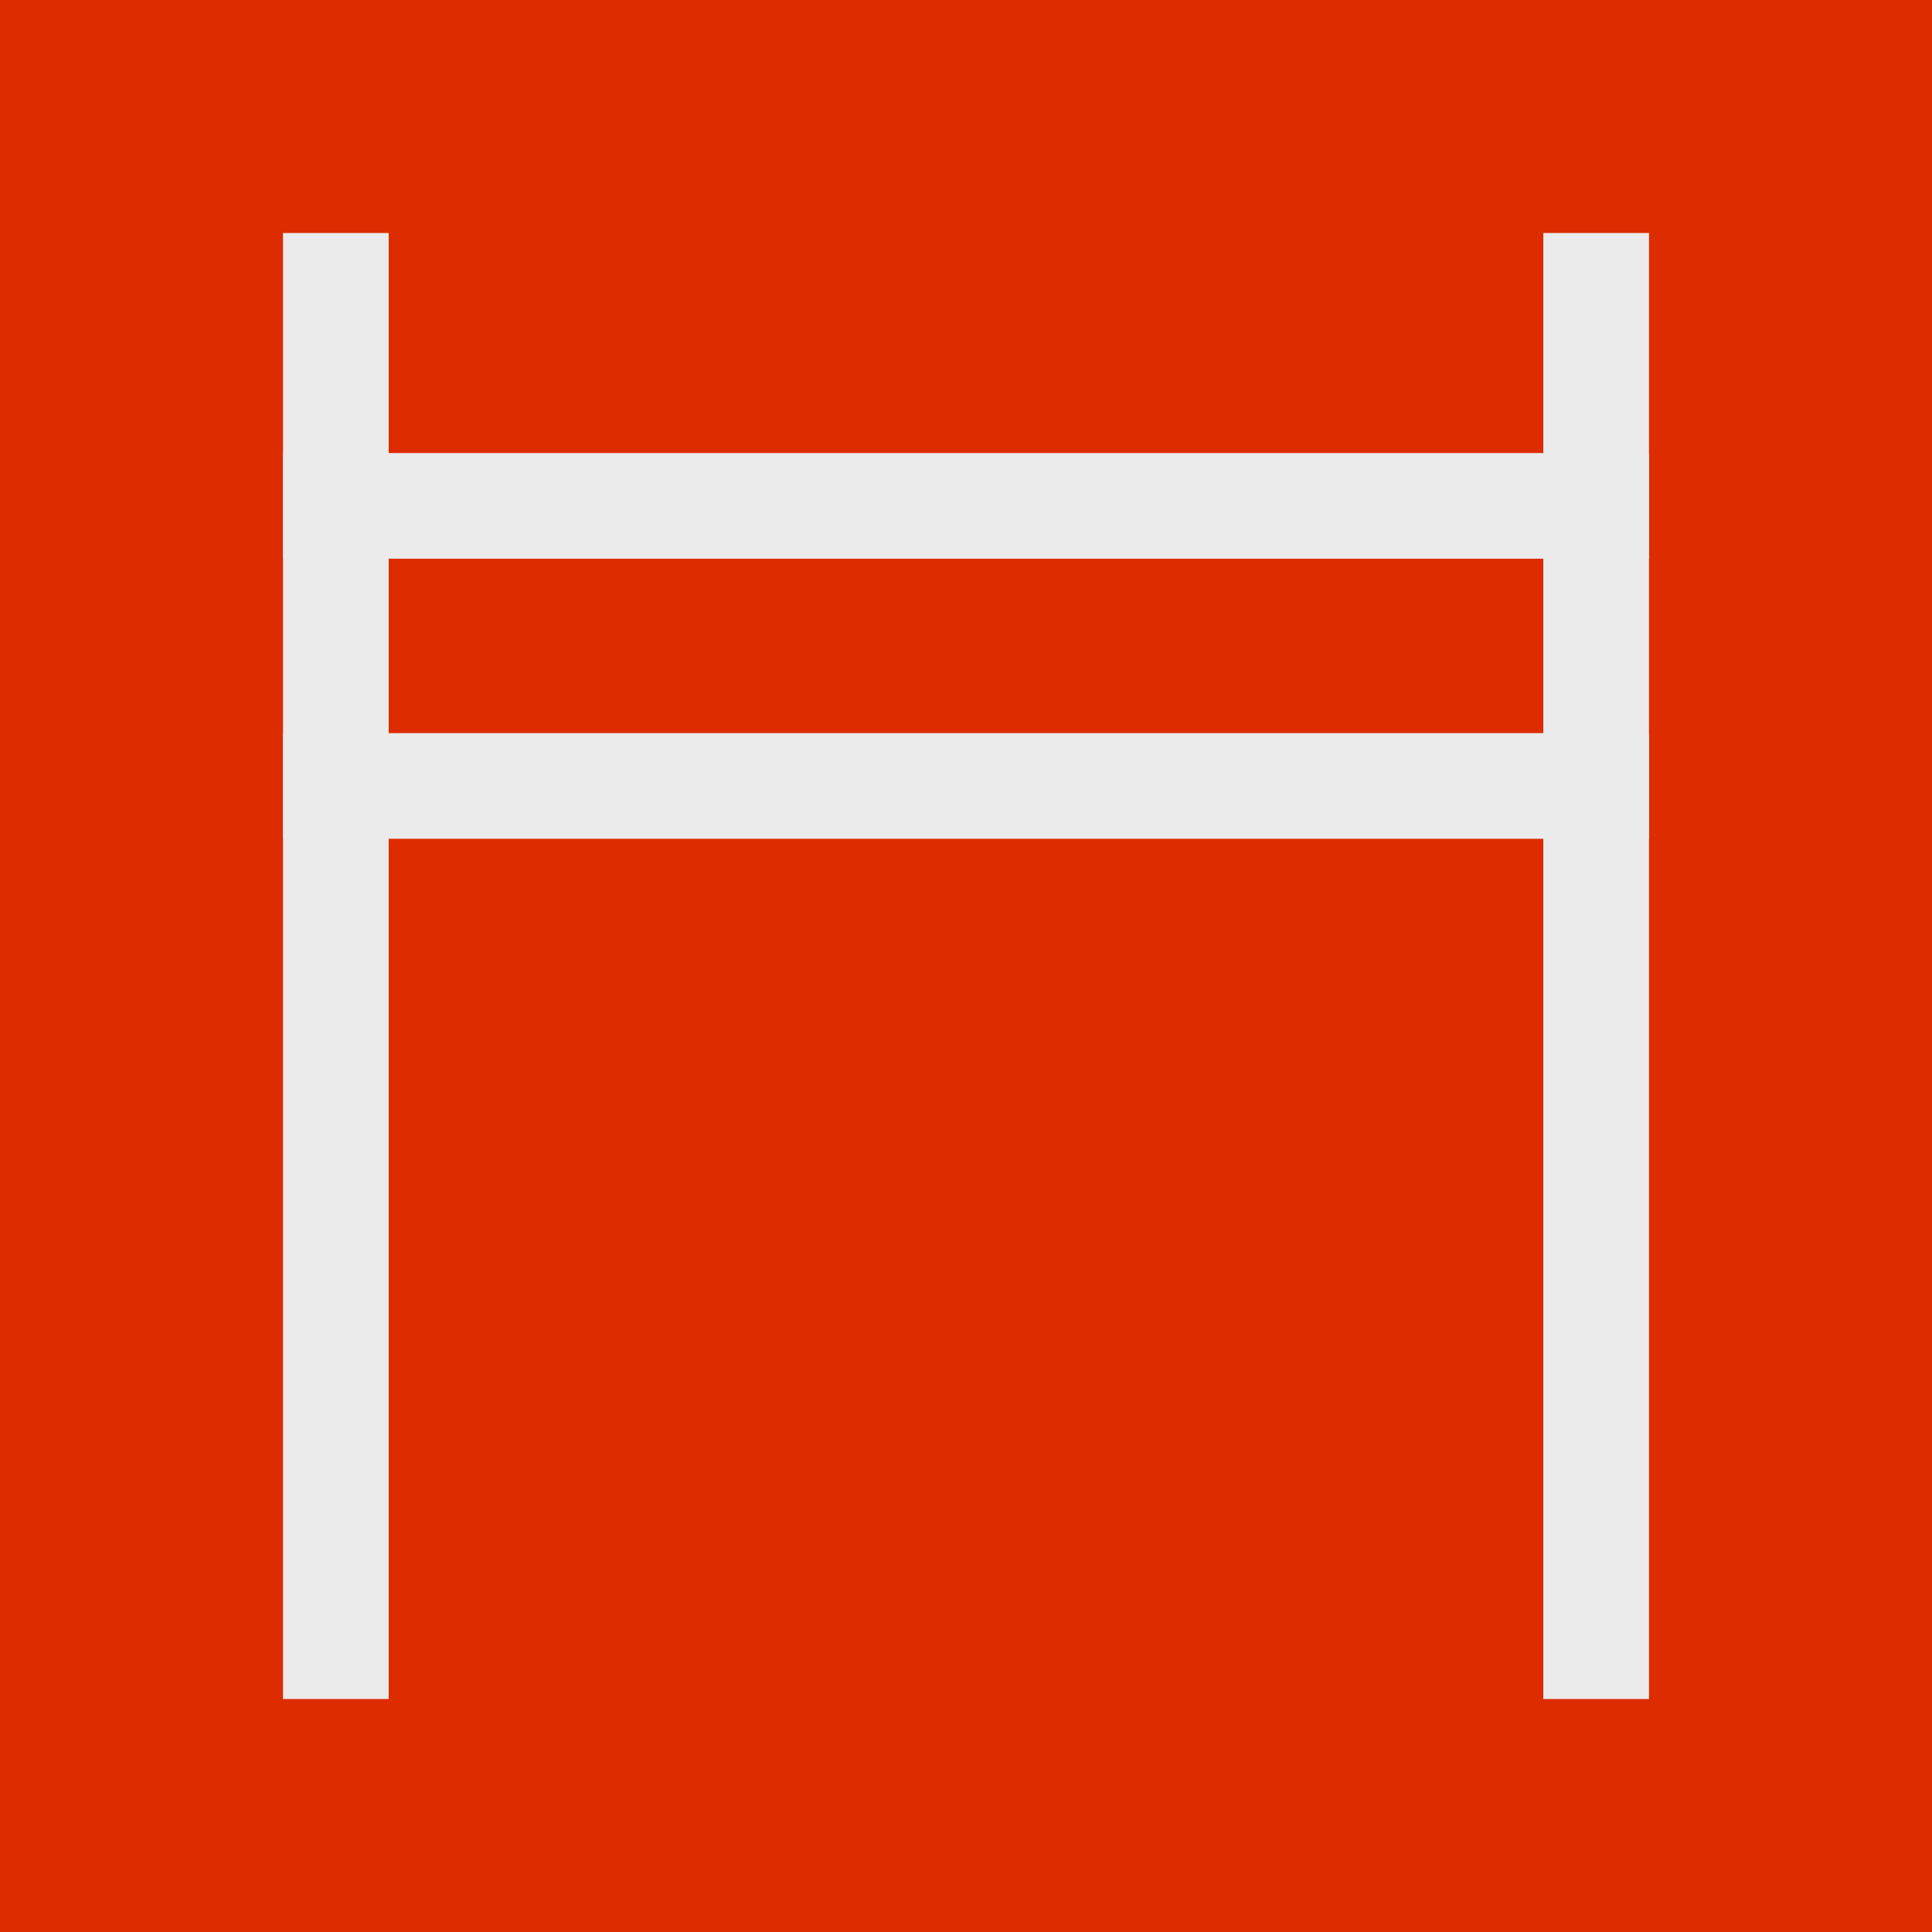 <?xml version="1.0" standalone="no"?><!-- Generator: Gravit.io --><svg xmlns="http://www.w3.org/2000/svg" xmlns:xlink="http://www.w3.org/1999/xlink" style="isolation:isolate" viewBox="0 0 128 128" width="128" height="128"><rect x="0" y="0" width="128" height="128" fill="#333333" stroke="none"/><defs><clipPath id="_clipPath_4rmRCrU0ItPtIPybkvFzOEJEz9soQMPJ"><rect width="128" height="128"/></clipPath></defs><g clip-path="url(#_clipPath_4rmRCrU0ItPtIPybkvFzOEJEz9soQMPJ)"><rect width="128" height="128" style="fill:rgb(221,44,0)"/><g><line x1="22.25" y1="18.937" x2="22.25" y2="109.063" vector-effect="non-scaling-stroke" stroke-width="7" stroke="rgb(235,235,235)" stroke-linejoin="miter" stroke-linecap="square" stroke-miterlimit="3"/><line x1="105.75" y1="18.937" x2="105.75" y2="109.063" vector-effect="non-scaling-stroke" stroke-width="7" stroke="rgb(235,235,235)" stroke-linejoin="miter" stroke-linecap="square" stroke-miterlimit="3"/><line x1="105.75" y1="33.516" x2="22.25" y2="33.516" vector-effect="non-scaling-stroke" stroke-width="7" stroke="rgb(235,235,235)" stroke-linejoin="miter" stroke-linecap="square" stroke-miterlimit="3"/><line x1="105.75" y1="52.071" x2="22.25" y2="52.071" vector-effect="non-scaling-stroke" stroke-width="7" stroke="rgb(235,235,235)" stroke-linejoin="miter" stroke-linecap="square" stroke-miterlimit="3"/></g></g></svg>